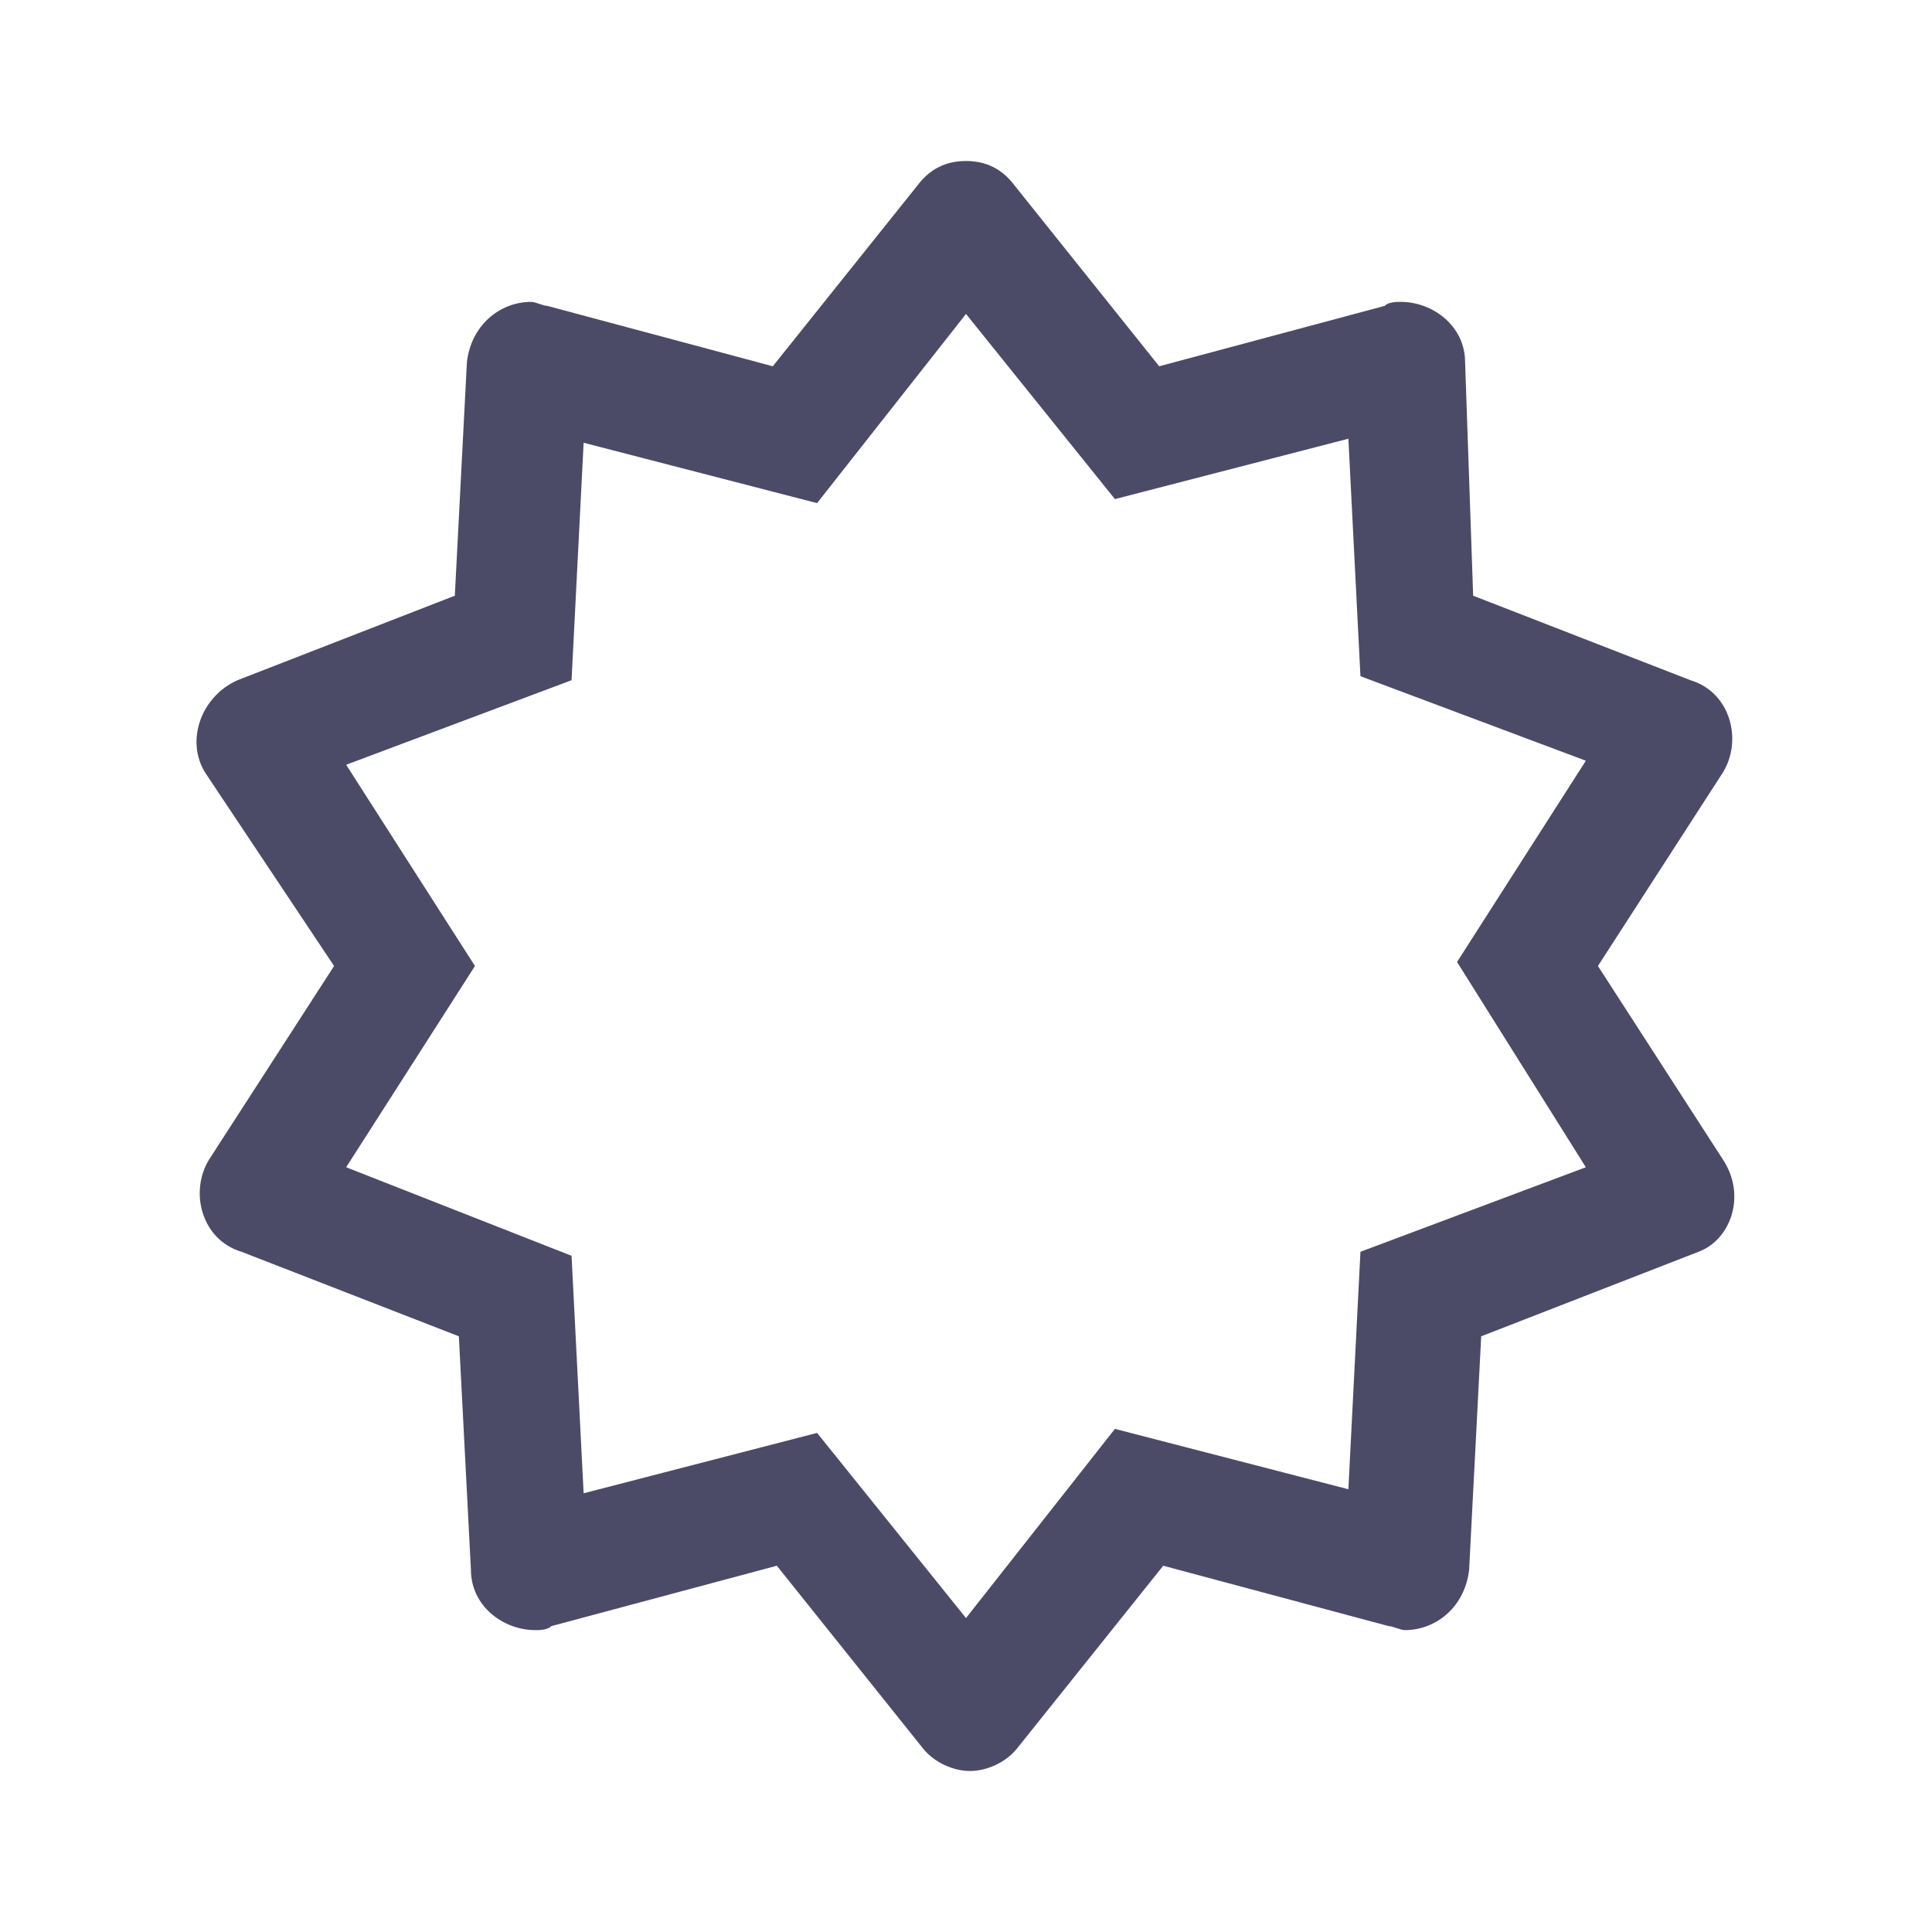<svg enable-background="new 0 0 48 48" height="48" viewBox="0 0 48 48" width="48" xmlns="http://www.w3.org/2000/svg"><path d="m42.8 28.8-3.1-4.8 3.1-4.8c.5-.8.2-2-.8-2.3l-5.4-2.1-.2-5.8c0-.9-.8-1.5-1.6-1.5-.1 0-.3 0-.4.1l-5.6 1.5-3.6-4.5c-.3-.4-.7-.6-1.2-.6s-.9.2-1.2.6l-3.6 4.5-5.6-1.5c-.1 0-.3-.1-.4-.1-.8 0-1.5.6-1.6 1.5l-.3 5.8-5.4 2.1c-.9.4-1.3 1.5-.8 2.3l3.2 4.8-3.1 4.8c-.5.8-.2 2 .8 2.3l5.4 2.1.3 5.8c0 .9.8 1.5 1.6 1.5.1 0 .3 0 .4-.1l5.6-1.5 3.6 4.5c.3.4.8.6 1.2.6s.9-.2 1.2-.6l3.6-4.5 5.6 1.5c.1 0 .3.1.4.1.8 0 1.5-.6 1.6-1.5l.3-5.8 5.4-2.1c.8-.3 1.2-1.4.6-2.3zm-3.4.2-5.6 2.1-.3 5.9-5.8-1.5-3.7 4.7-3.7-4.6-5.8 1.5-.3-5.9-5.6-2.2 3.2-5-3.2-5 5.6-2.1.3-5.9 5.8 1.5 3.7-4.7 3.7 4.6 5.8-1.5.3 5.9 5.6 2.1-3.2 5z" fill="#4b4b68"/></svg>